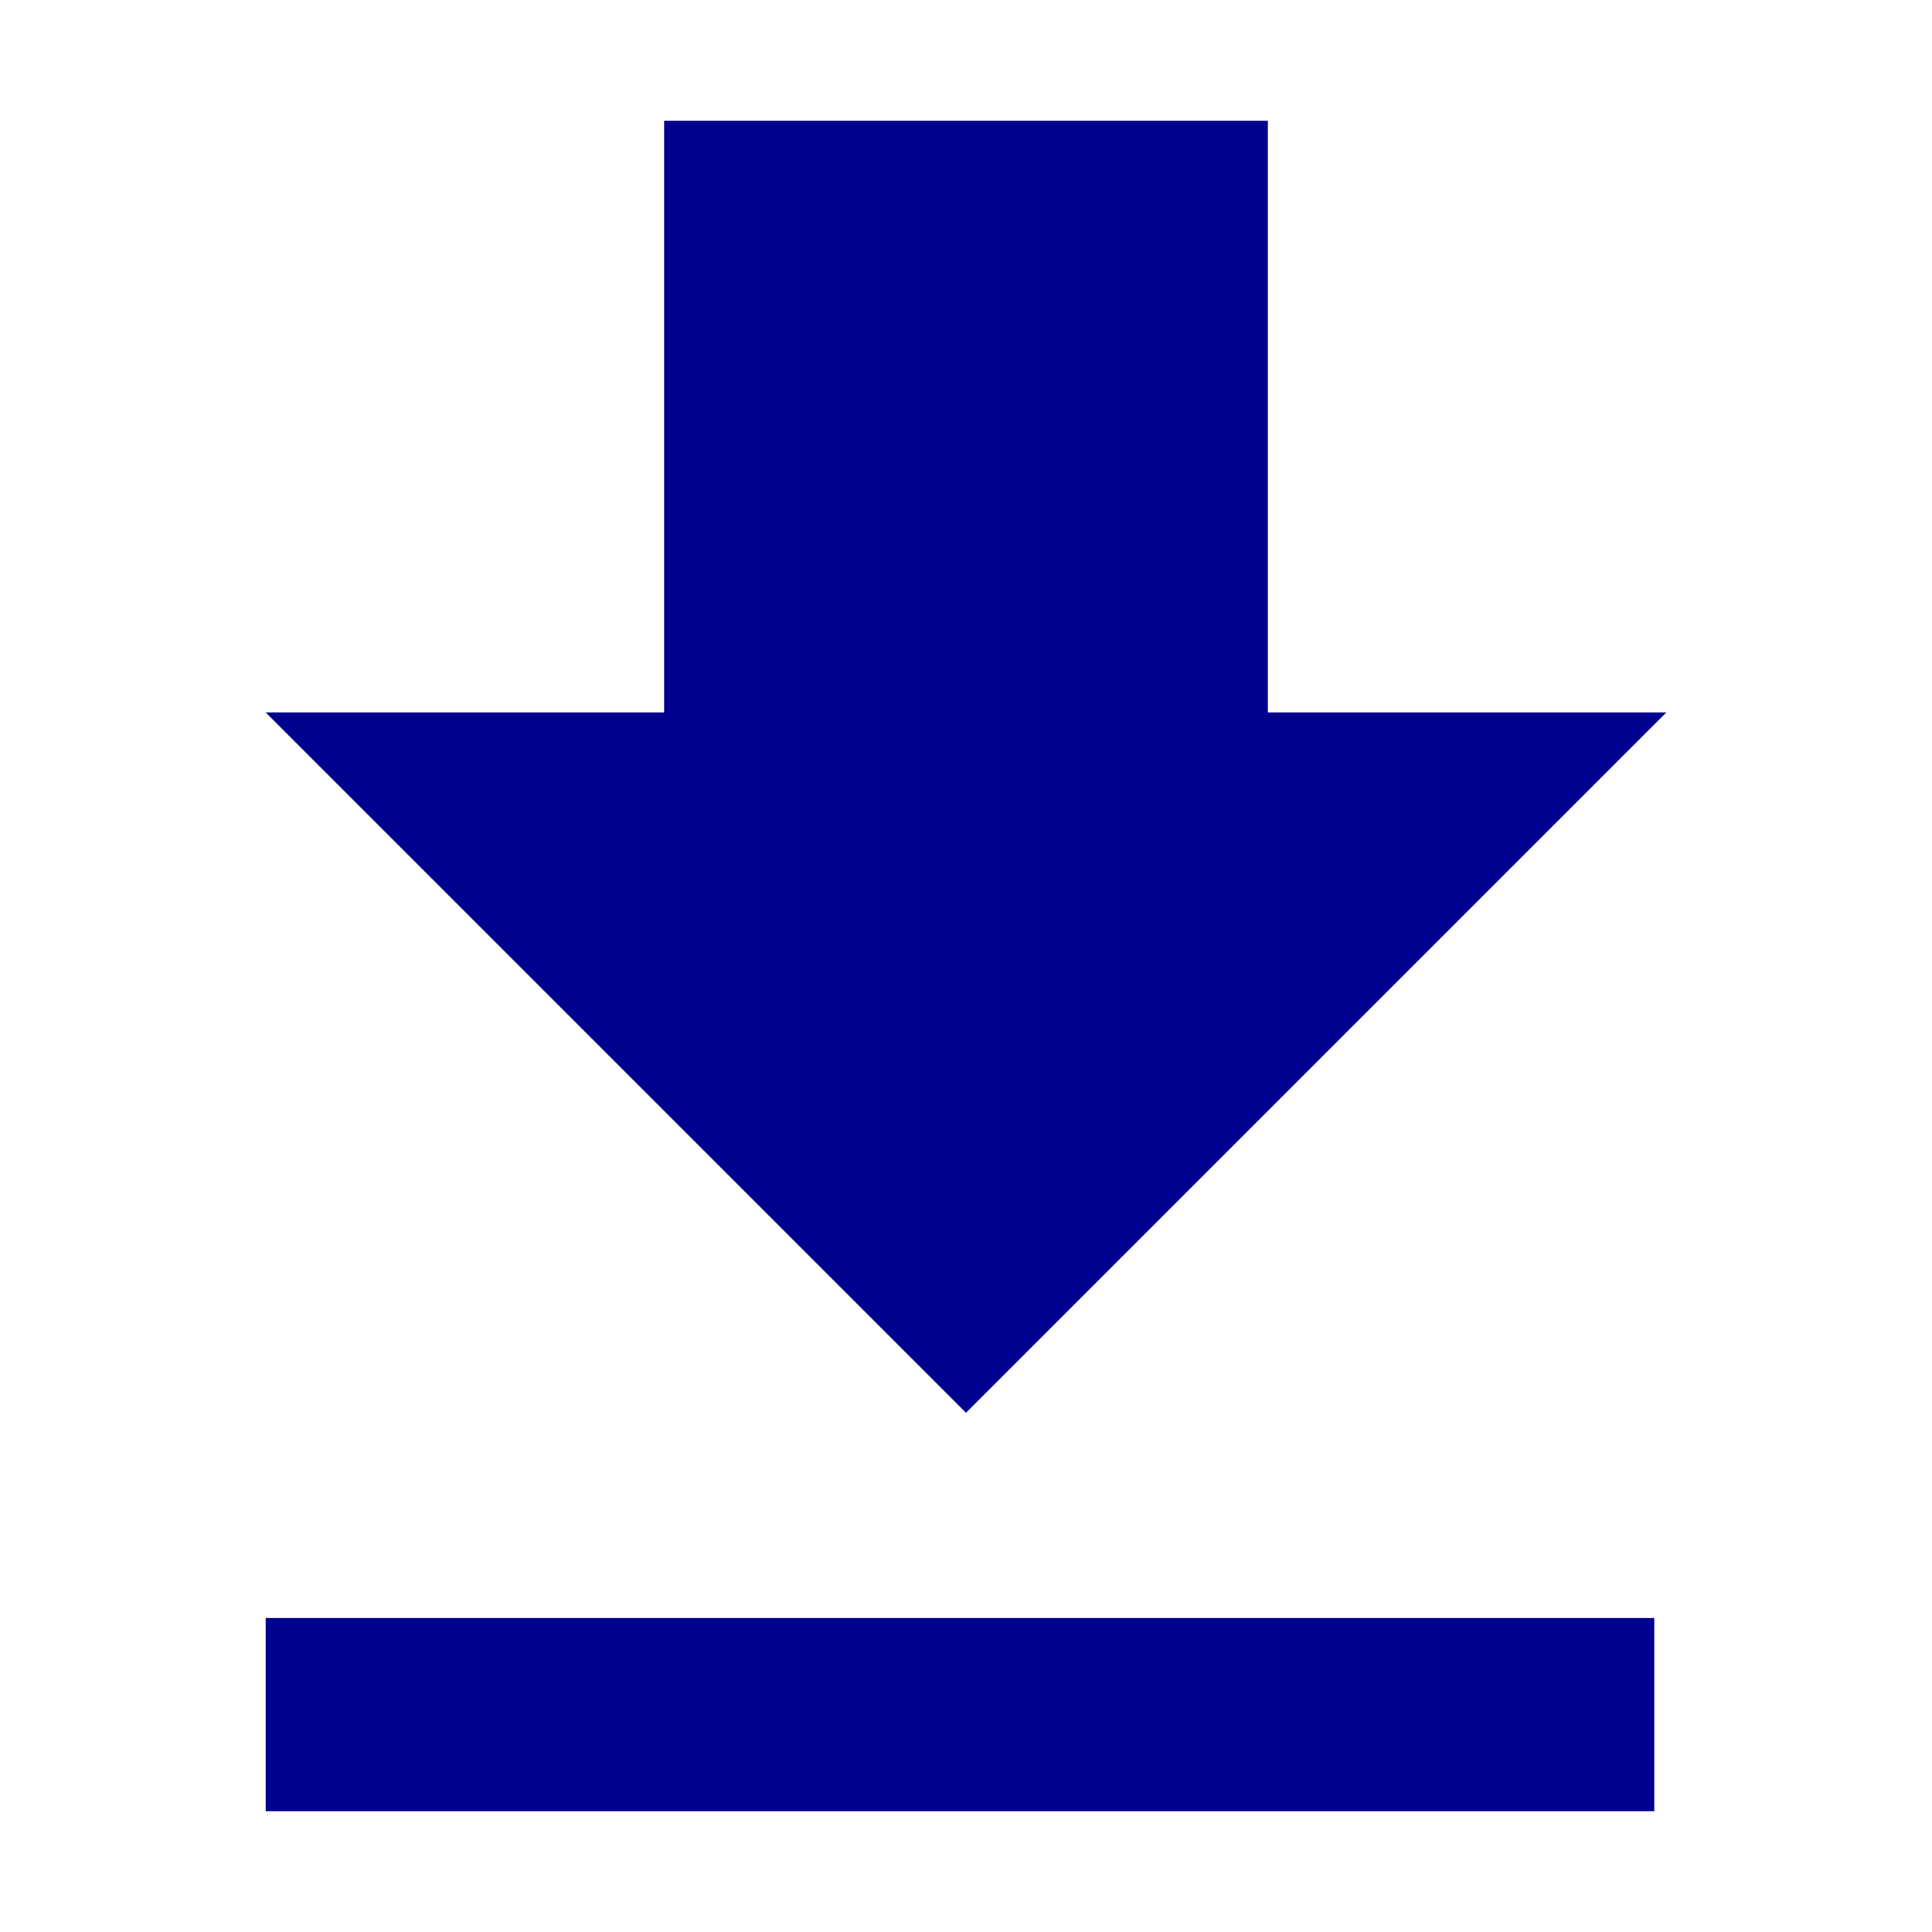 <?xml version="1.0" encoding="utf-8"?>
<!-- Generator: Adobe Illustrator 23.0.6, SVG Export Plug-In . SVG Version: 6.00 Build 0)  -->
<svg version="1.1" id="Livello_1" xmlns="http://www.w3.org/2000/svg" xmlns:xlink="http://www.w3.org/1999/xlink" x="0px" y="0px"
	 viewBox="0 0 16 16" style="enable-background:new 0 0 16 16;" xml:space="preserve">
<style type="text/css">
	.st0{fill:#00008E;}
	.st1{fill:#00008F;}
</style>
<path class="st0" d="M13.8,5.9h-3.3V1H5.5v4.9H2.2L8,11.7L13.8,5.9z M2.2,13.4V15h11.5v-1.6H2.2z"/>
</svg>
